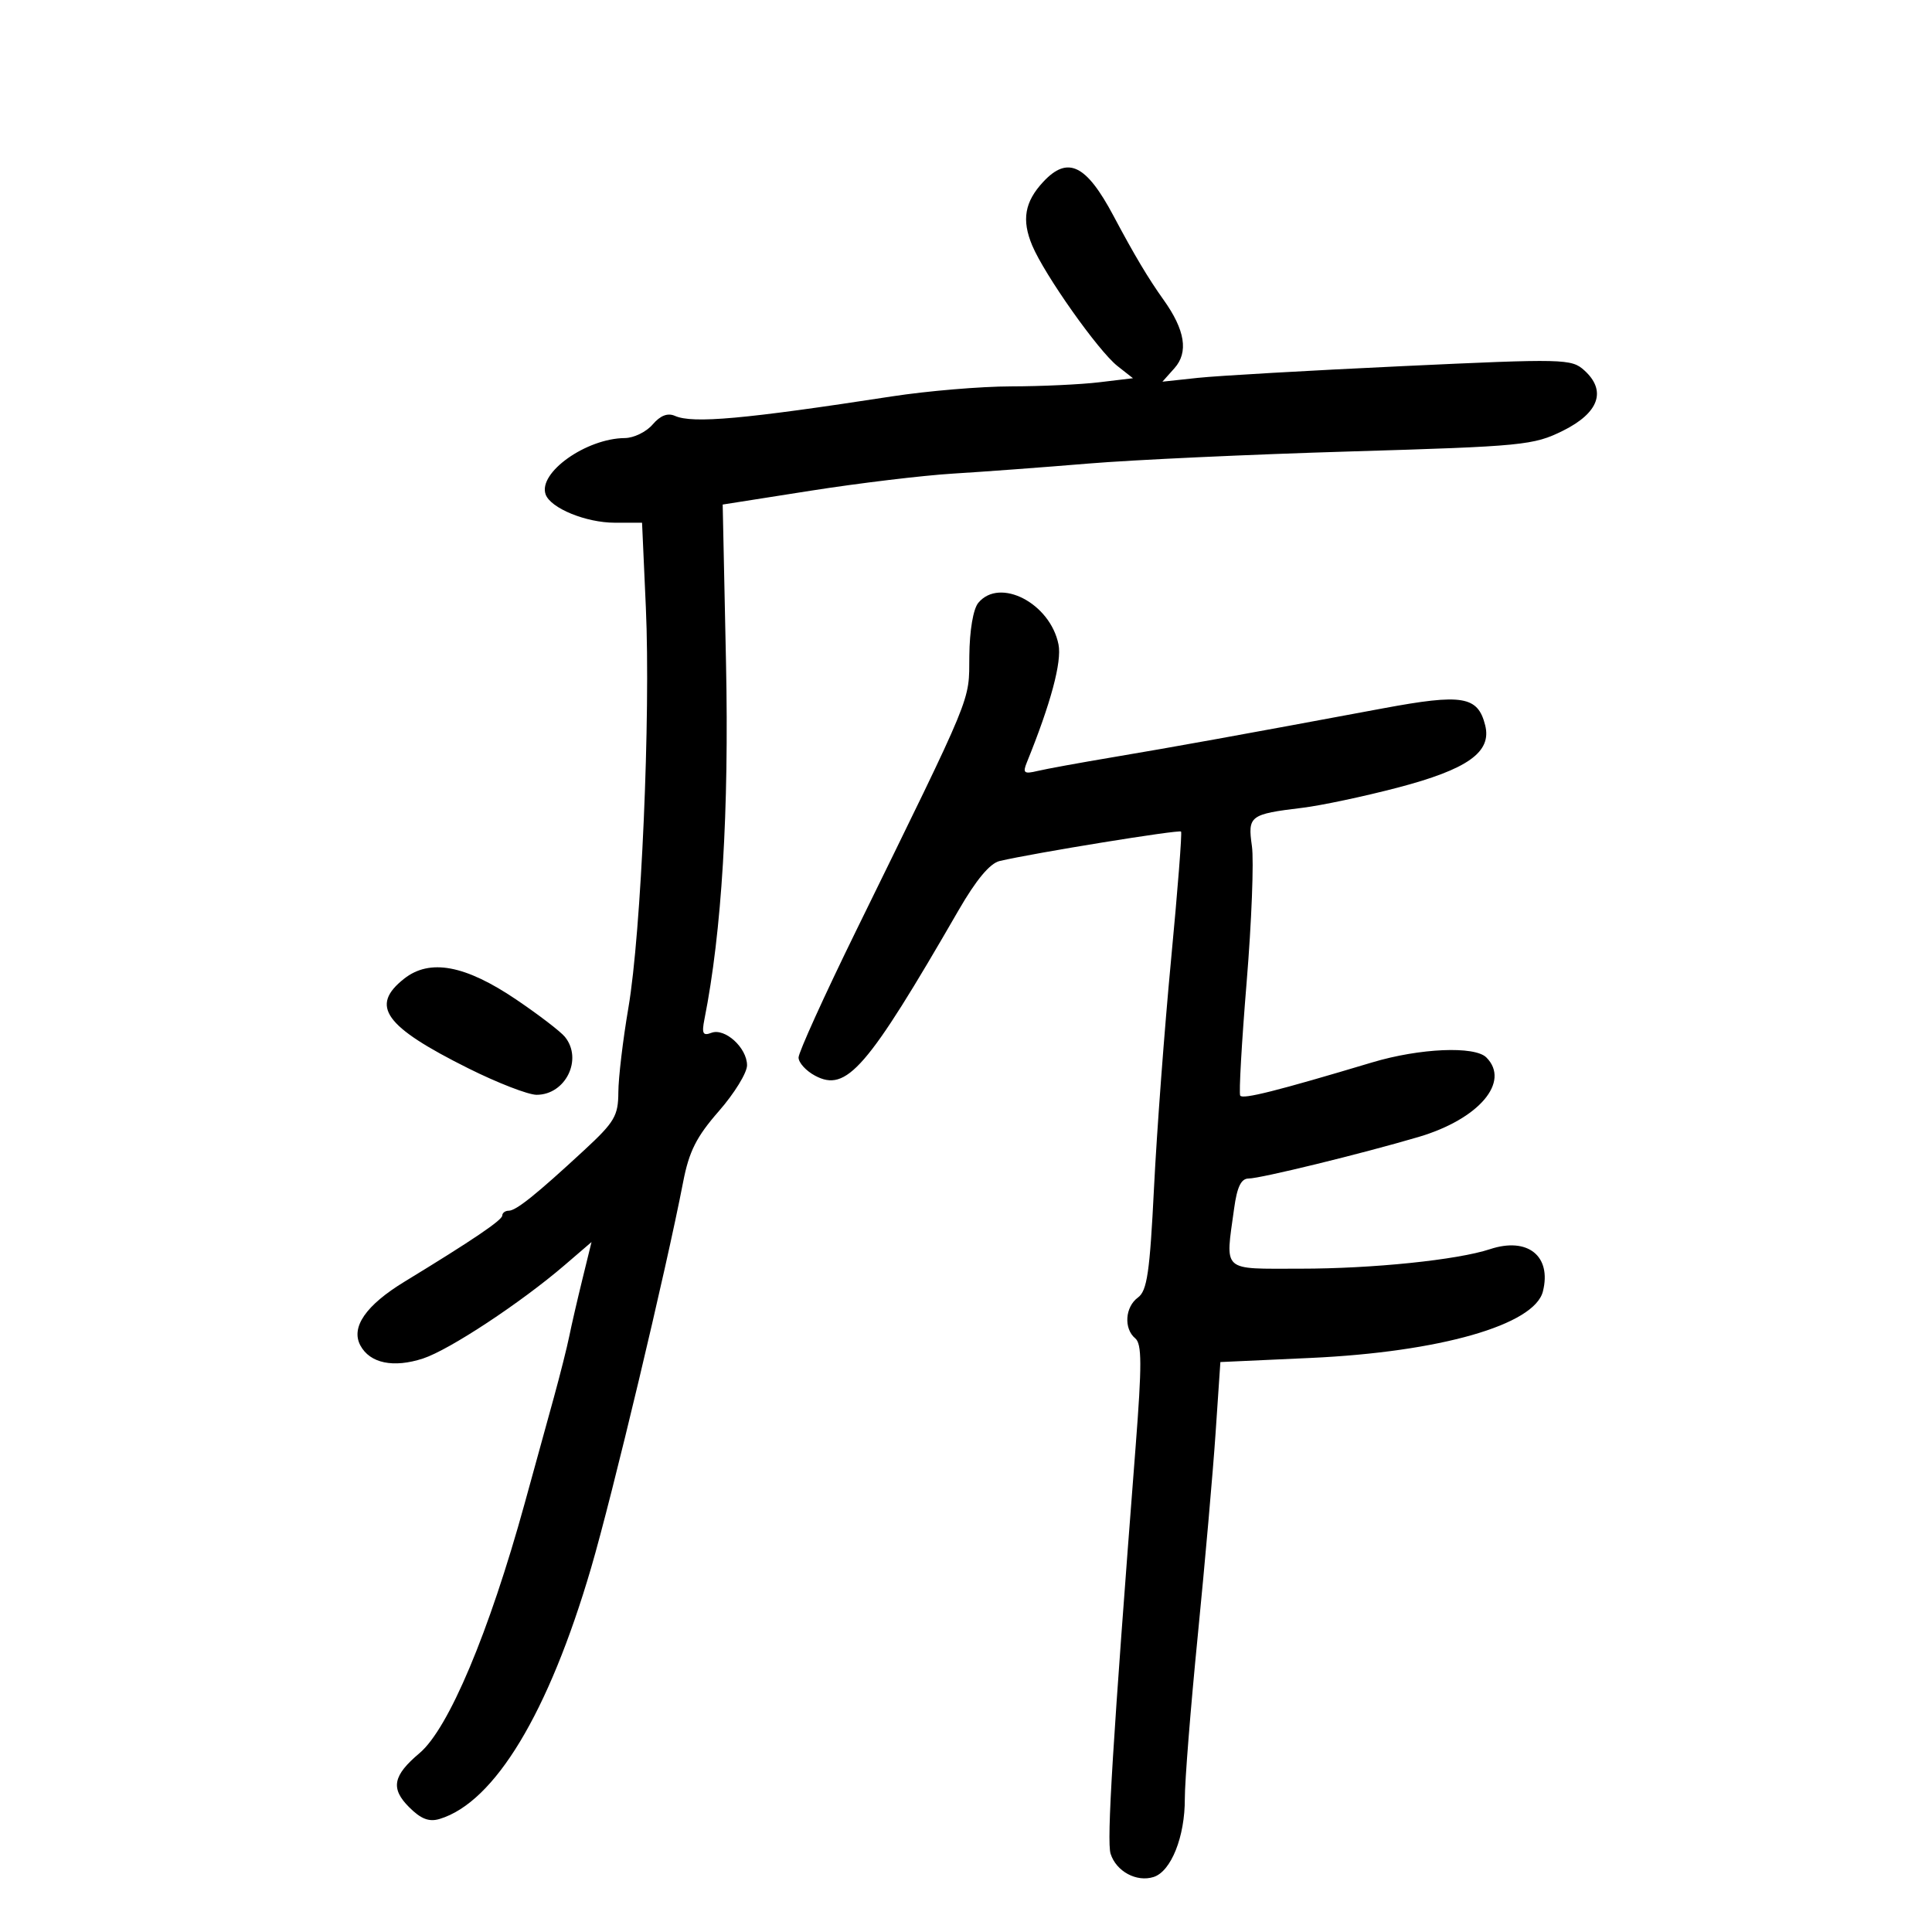 <svg xmlns="http://www.w3.org/2000/svg" width="300" height="300" viewBox="0 0 300 300" version="1.1">
	<path d="M 162 28.230 C 159.108 31.335, 158.617 34.150, 160.278 38.108 C 162.204 42.696, 170.551 54.502, 173.522 56.839 L 175.927 58.730 170.713 59.356 C 167.846 59.701, 161.675 59.989, 157 59.997 C 152.325 60.005, 144 60.705, 138.500 61.552 C 115.542 65.087, 107.576 65.803, 104.812 64.580 C 103.676 64.078, 102.539 64.516, 101.339 65.917 C 100.358 67.062, 98.418 68.010, 97.028 68.022 C 91.015 68.074, 83.520 73.405, 84.725 76.771 C 85.493 78.914, 90.995 81.167, 95.460 81.167 L 99.698 81.167 100.288 94.333 C 101.042 111.138, 99.571 144.837, 97.575 156.500 C 96.728 161.450, 96.027 167.347, 96.017 169.605 C 96.002 173.268, 95.431 174.236, 90.708 178.605 C 83.246 185.507, 80.137 188, 78.992 188 C 78.447 188, 77.996 188.338, 77.992 188.750 C 77.985 189.460, 73.349 192.596, 62.814 199.018 C 56.808 202.679, 54.444 206.093, 55.958 208.921 C 57.441 211.692, 61.096 212.451, 65.697 210.944 C 69.780 209.607, 80.878 202.289, 87.676 196.450 L 91.851 192.864 90.424 198.682 C 89.639 201.882, 88.725 205.850, 88.393 207.500 C 88.061 209.150, 86.985 213.425, 86.002 217 C 85.019 220.575, 82.973 228, 81.456 233.500 C 75.940 253.501, 69.650 268.434, 65.144 272.226 C 61.003 275.710, 60.617 277.708, 63.527 280.618 C 65.365 282.456, 66.629 282.943, 68.267 282.446 C 76.812 279.851, 85.177 265.994, 91.775 243.500 C 95.085 232.218, 103.440 197.189, 106.080 183.528 C 106.996 178.789, 108.140 176.519, 111.617 172.545 C 114.028 169.789, 116 166.584, 116 165.422 C 116 162.702, 112.560 159.571, 110.458 160.378 C 109.142 160.883, 108.943 160.486, 109.388 158.249 C 112.081 144.704, 113.217 125.921, 112.735 102.923 L 112.219 78.345 125.860 76.201 C 133.362 75.021, 143.325 73.824, 148 73.540 C 152.675 73.256, 162.125 72.555, 169 71.981 C 175.875 71.408, 194.189 70.561, 209.699 70.100 C 236.508 69.303, 238.134 69.144, 242.699 66.881 C 248.288 64.109, 249.505 60.672, 246.015 57.513 C 244.015 55.704, 242.923 55.678, 217.717 56.857 C 203.298 57.531, 189.025 58.349, 186 58.675 L 180.500 59.267 182.369 57.174 C 184.575 54.702, 184.026 51.245, 180.684 46.565 C 178.294 43.219, 176.158 39.637, 172.894 33.500 C 168.660 25.539, 165.798 24.154, 162 28.230 M 151.913 93.605 C 151.117 94.564, 150.556 97.880, 150.517 101.855 C 150.446 109.144, 151.365 106.915, 132.884 144.631 C 127.998 154.604, 124 163.415, 124 164.212 C 124 165.010, 125.150 166.277, 126.555 167.029 C 131.447 169.648, 134.604 166.011, 148.835 141.364 C 151.575 136.618, 153.716 134.050, 155.227 133.697 C 160.610 132.438, 183.114 128.787, 183.394 129.127 C 183.564 129.332, 182.866 138.275, 181.844 149 C 180.823 159.725, 179.632 175.639, 179.198 184.364 C 178.542 197.560, 178.123 200.437, 176.705 201.474 C 174.693 202.945, 174.468 206.313, 176.280 207.817 C 177.316 208.677, 177.326 211.894, 176.335 224.690 C 172.759 270.850, 171.834 285.901, 172.452 287.849 C 173.323 290.591, 176.482 292.299, 179.129 291.459 C 181.853 290.594, 184.005 285.193, 183.979 279.282 C 183.968 276.652, 184.872 265.275, 185.987 254 C 187.102 242.725, 188.349 228.550, 188.757 222.500 L 189.500 211.500 203.500 210.860 C 223.577 209.943, 238.276 205.734, 239.582 200.529 C 240.962 195.031, 237.213 192.038, 231.369 193.970 C 226.293 195.647, 213.153 197, 201.928 197 C 189.542 197, 190.263 197.656, 191.636 187.640 C 192.094 184.296, 192.723 183, 193.888 183 C 195.701 183, 211.453 179.148, 220.262 176.550 C 229.635 173.786, 234.585 167.985, 230.800 164.200 C 228.988 162.388, 220.448 162.759, 213.071 164.969 C 198.283 169.400, 192.958 170.740, 192.579 170.127 C 192.359 169.772, 192.809 161.836, 193.579 152.491 C 194.348 143.146, 194.716 133.652, 194.397 131.392 C 193.729 126.673, 194.054 126.426, 202.238 125.435 C 205.132 125.085, 211.775 123.678, 217 122.310 C 227.915 119.451, 231.665 116.785, 230.620 112.624 C 229.481 108.083, 227.111 107.691, 214.728 109.997 C 192.256 114.183, 182.312 115.982, 173 117.546 C 167.775 118.423, 162.414 119.401, 161.086 119.720 C 159.019 120.216, 158.782 120.026, 159.442 118.400 C 163.171 109.217, 164.903 102.766, 164.364 100.072 C 163.084 93.671, 155.240 89.597, 151.913 93.605 M 62.750 151.975 C 57.397 156.199, 59.679 159.381, 72.728 165.894 C 77.253 168.152, 82.021 170, 83.323 170 C 87.833 170, 90.535 164.468, 87.718 161 C 87.048 160.175, 83.654 157.574, 80.176 155.221 C 72.238 149.849, 66.742 148.826, 62.750 151.975" stroke="none" fill="black" fill-rule="evenodd"/>
</svg>